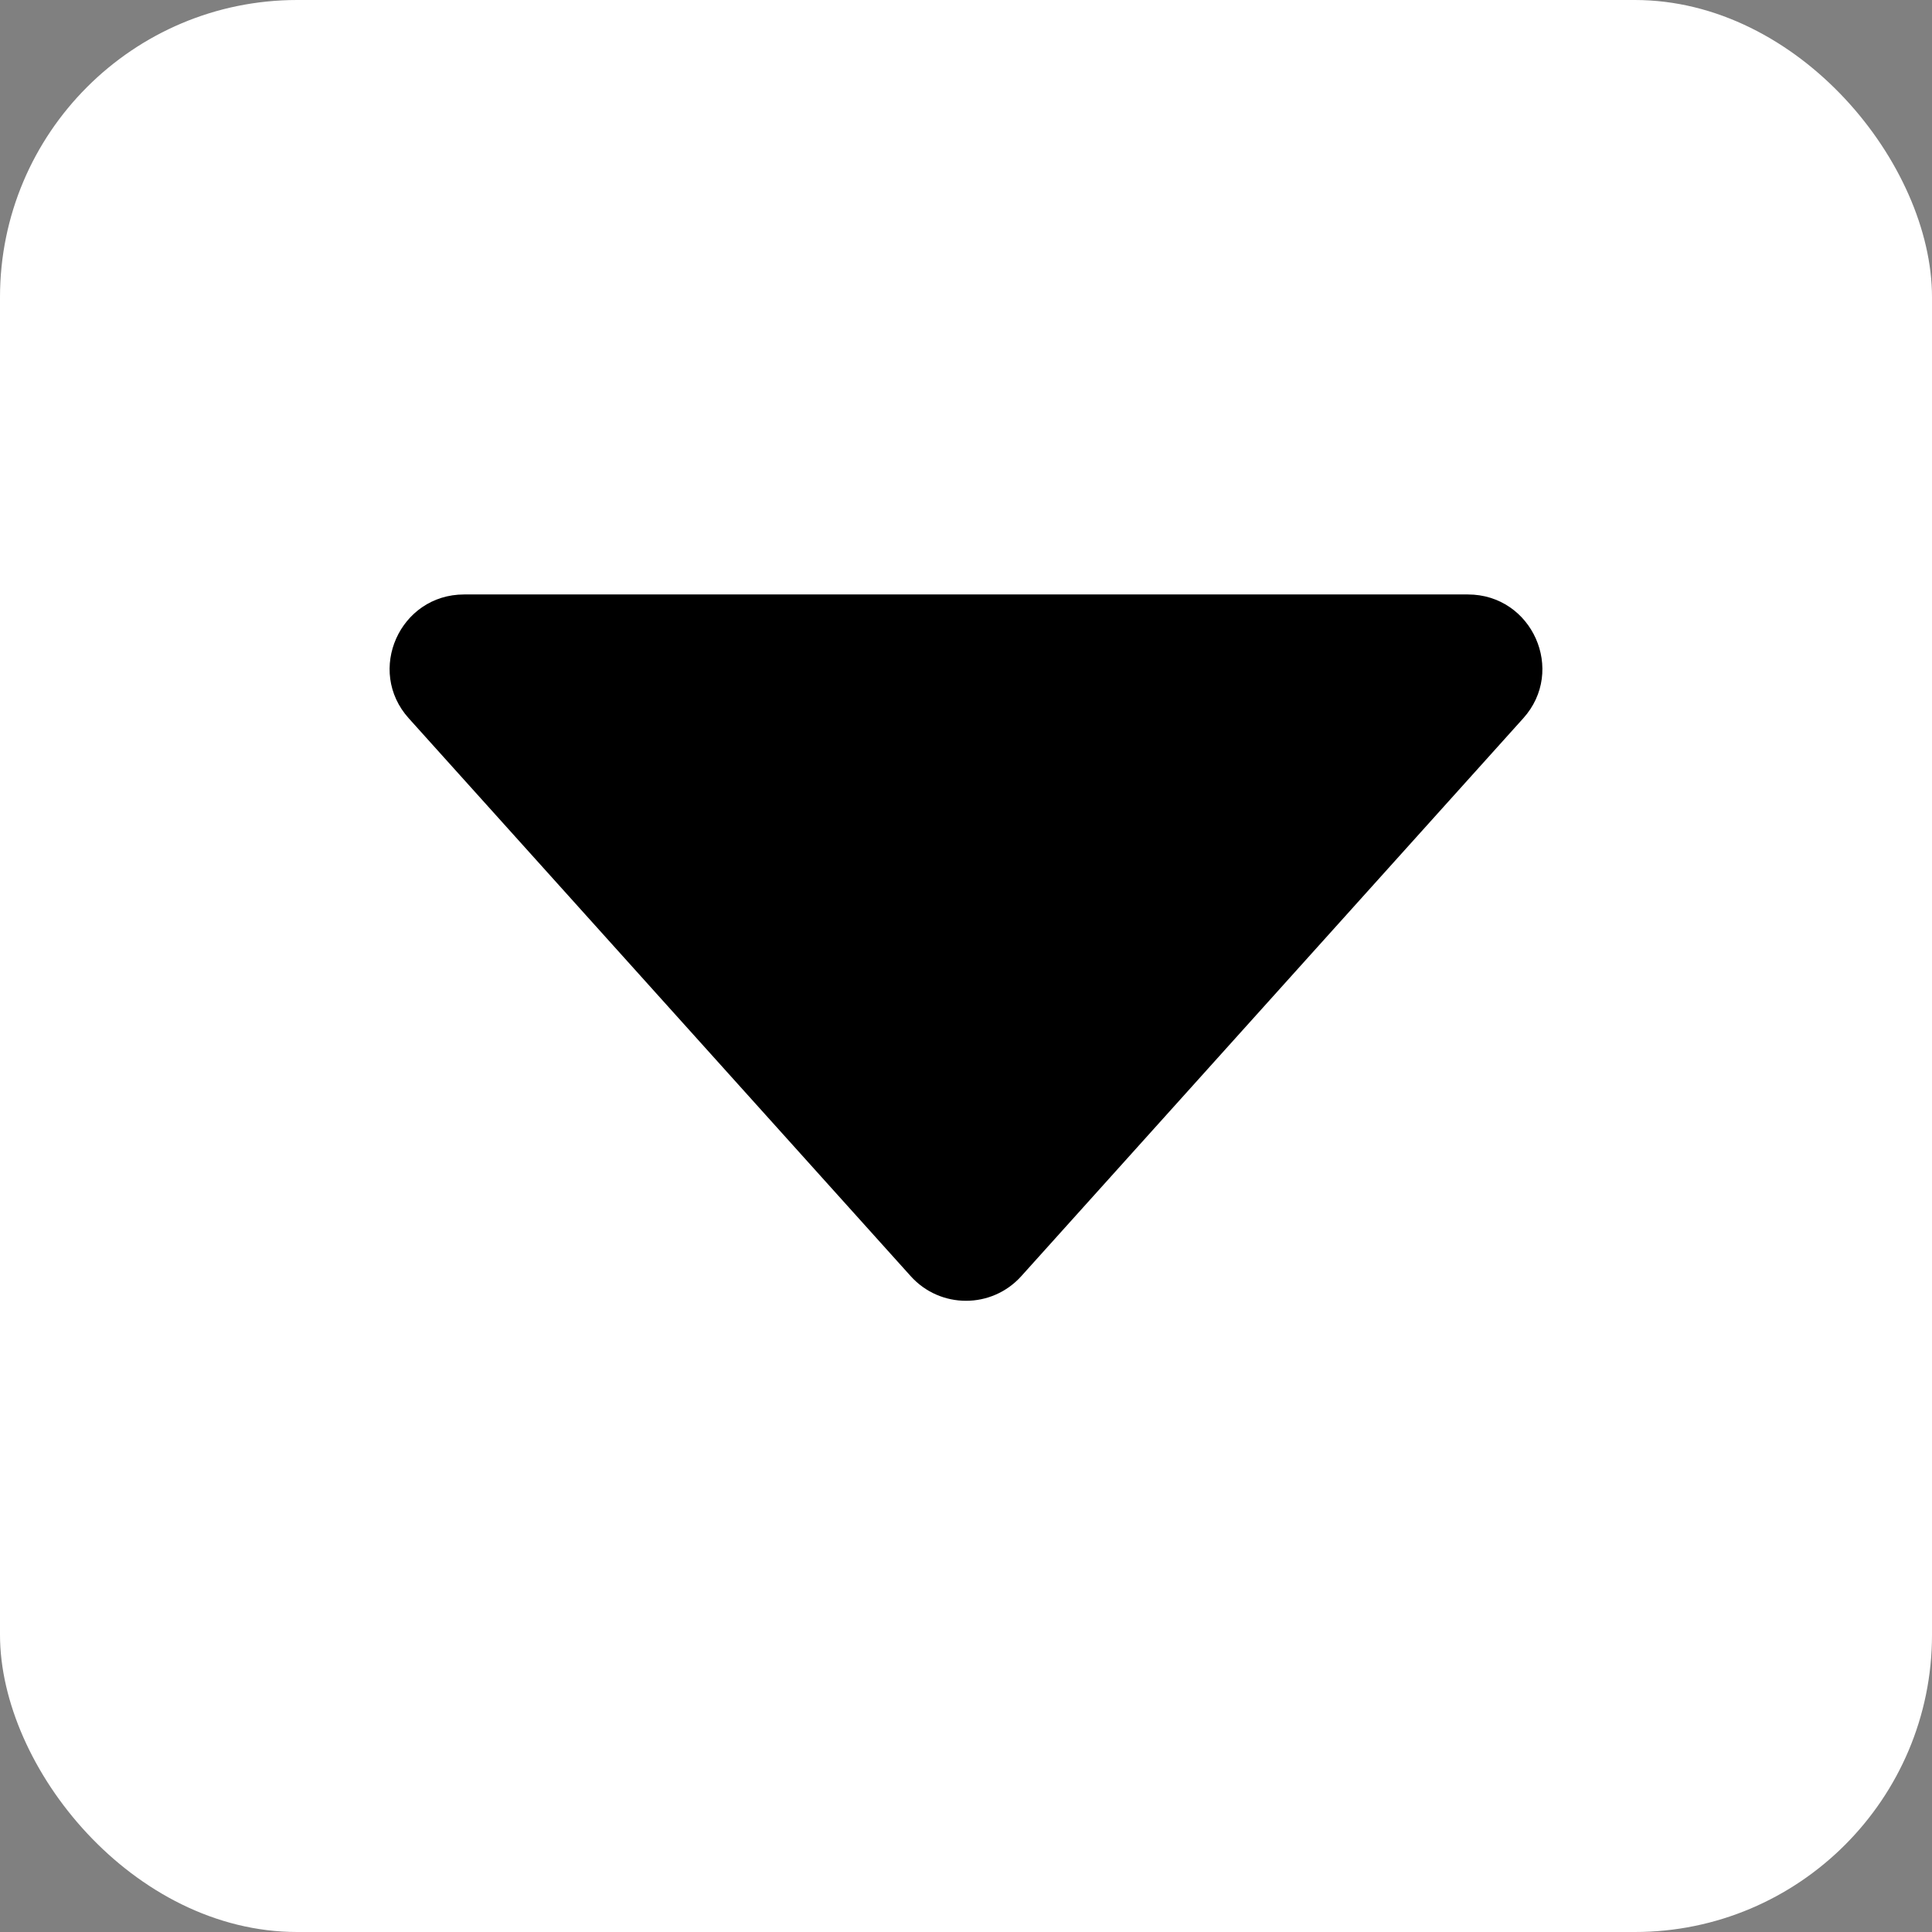 <svg width="13" height="13" viewBox="0 0 13 13" fill="none" xmlns="http://www.w3.org/2000/svg">
<rect x="0" y="0" width="13" height="13" fill="#808080" stroke="none"/>
<rect width="13" height="13" rx="2" fill="white"/>
<path d="M3.123 4C2.69 4 2.461 4.513 2.751 4.834L6.128 8.587C6.327 8.808 6.673 8.808 6.872 8.587L10.249 4.834C10.539 4.513 10.31 4 9.877 4H3.123Z" fill="black"/>
</svg>
